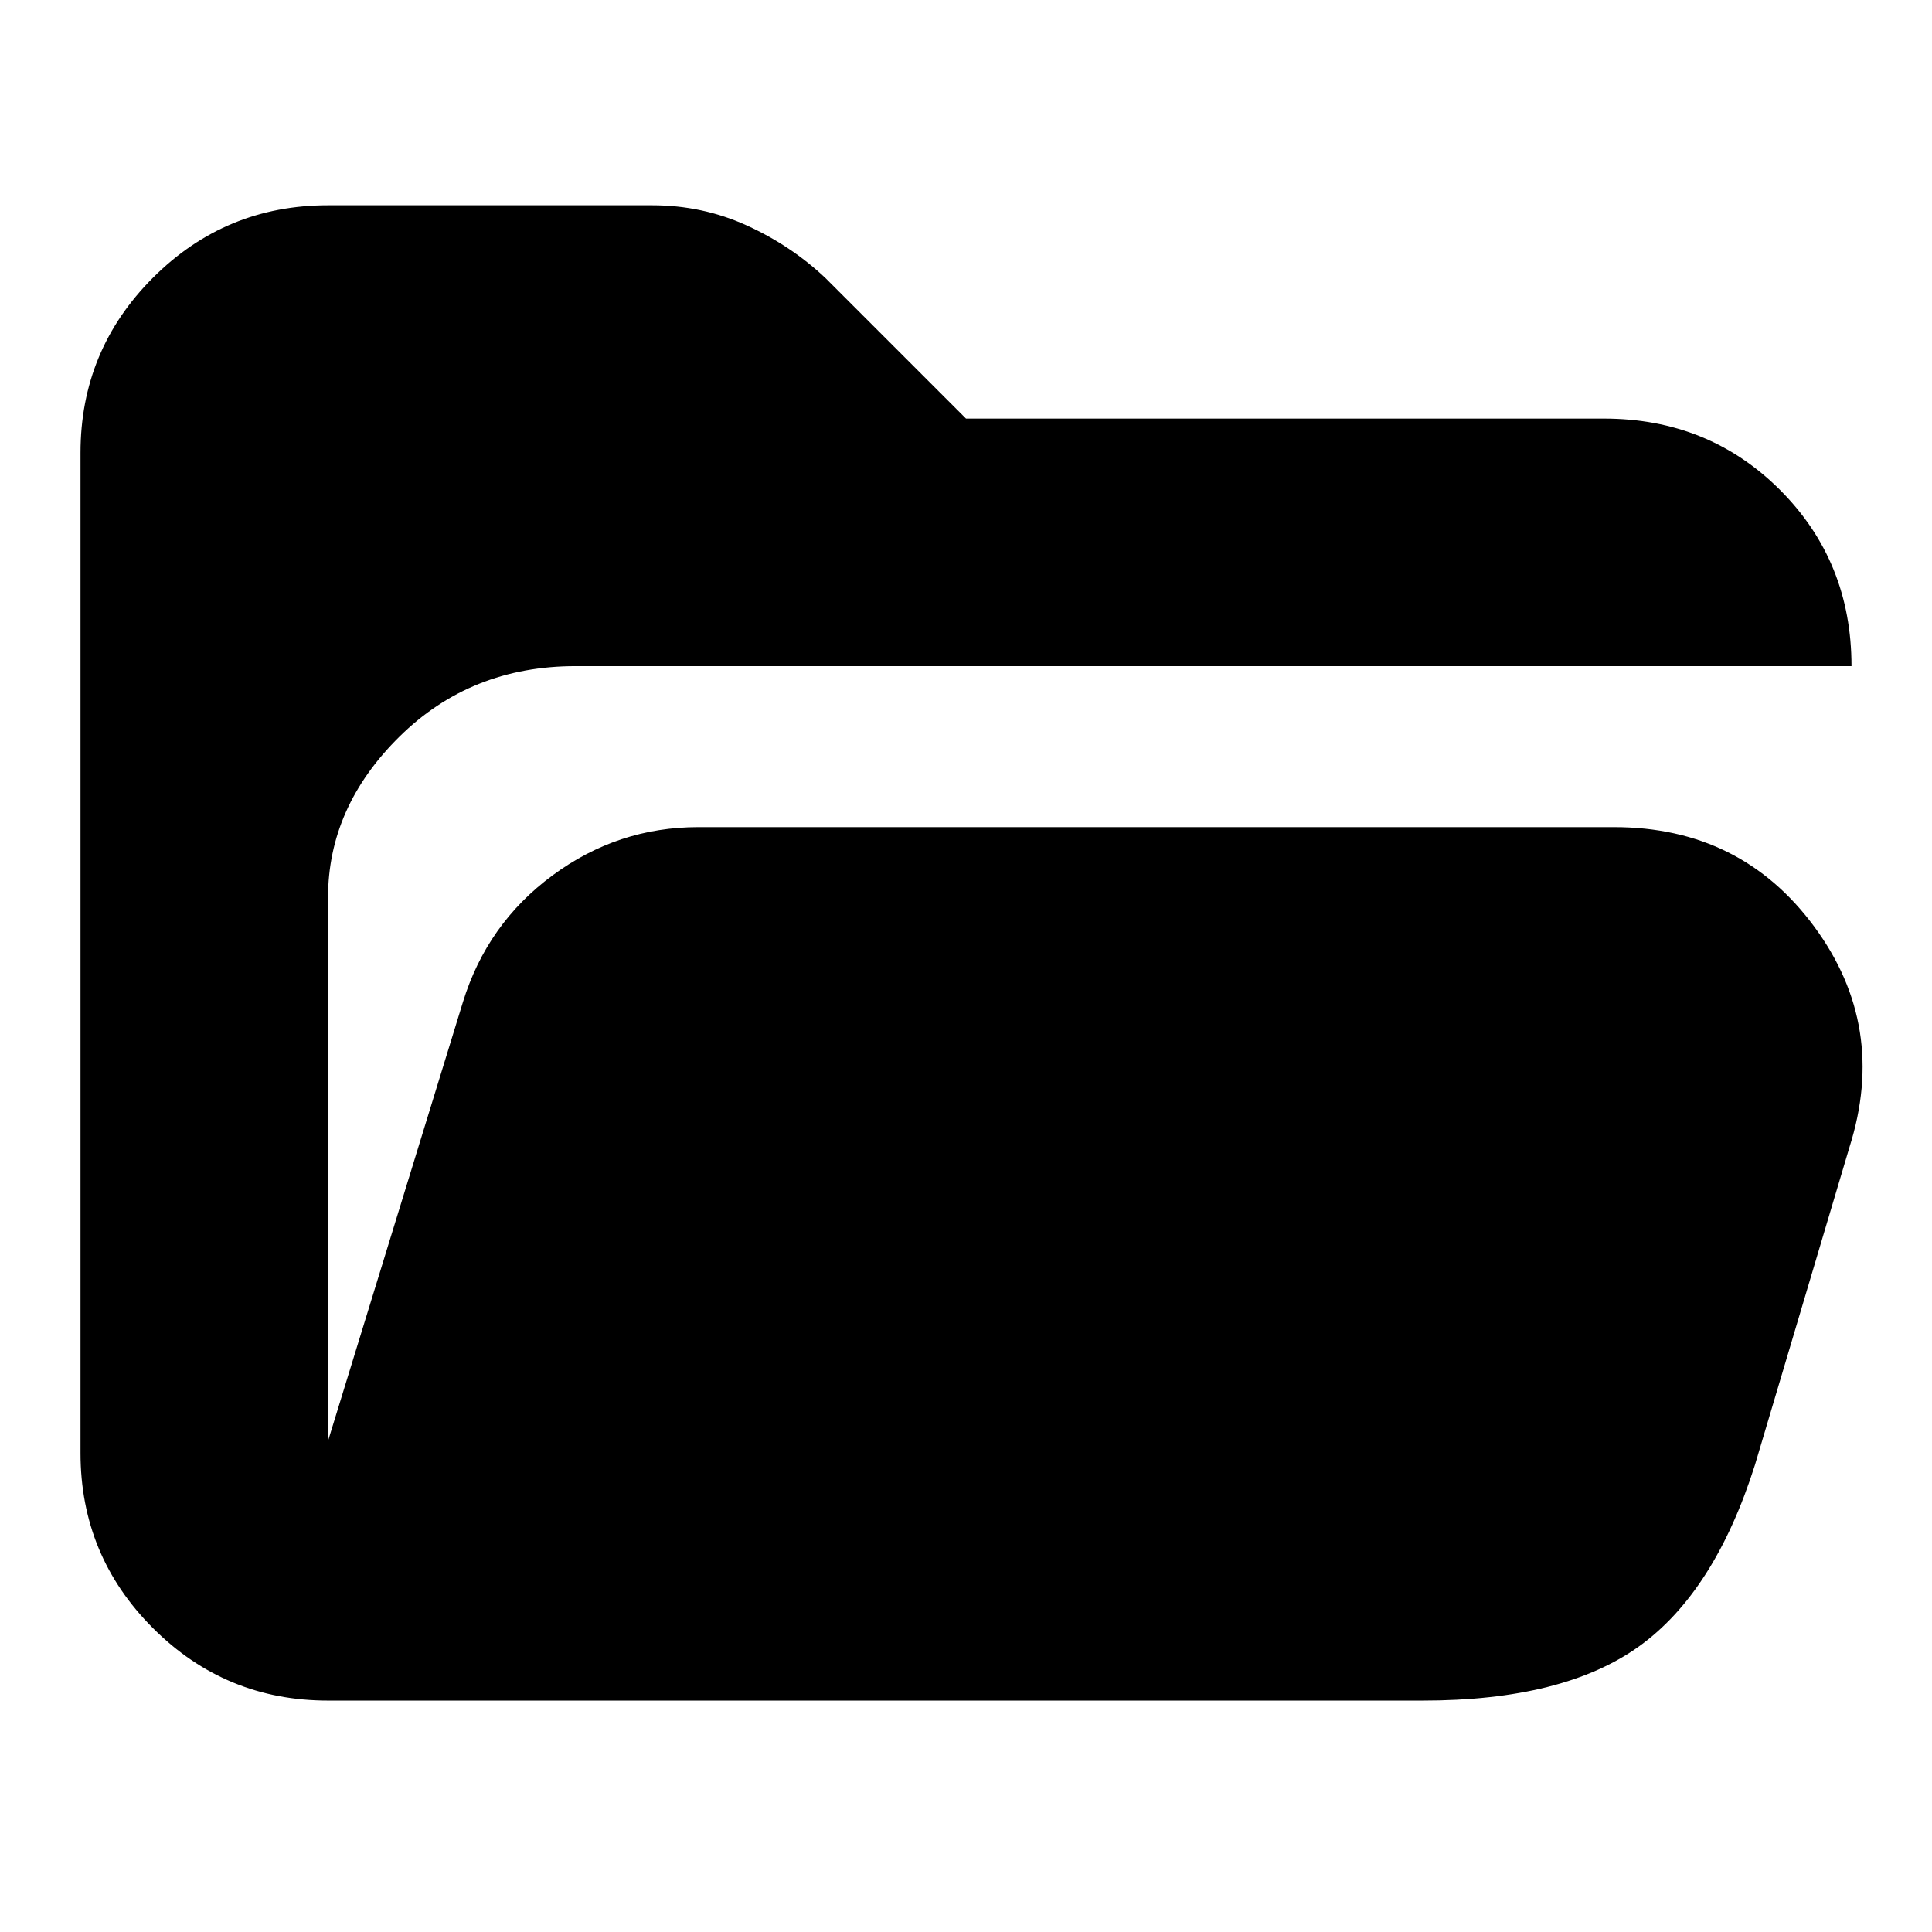 <svg xmlns="http://www.w3.org/2000/svg" height="24" width="24"><path d="M4.075 21.125q-1.275 0-2.175-.9-.9-.9-.9-2.175V5.625q0-1.275.9-2.175.9-.9 2.175-.9H8.1q.625 0 1.175.25t.975.65L12 5.2h7.925q1.3 0 2.188.887.887.888.887 2.188H7.15q-1.3 0-2.187.875-.888.875-.888 2v6.75l1.675-5.45q.3-.975 1.113-1.575.812-.6 1.812-.6H20.05q1.575 0 2.488 1.237.912 1.238.437 2.738L21.8 18.2q-.5 1.575-1.437 2.25-.938.675-2.688.675Z"/></svg>